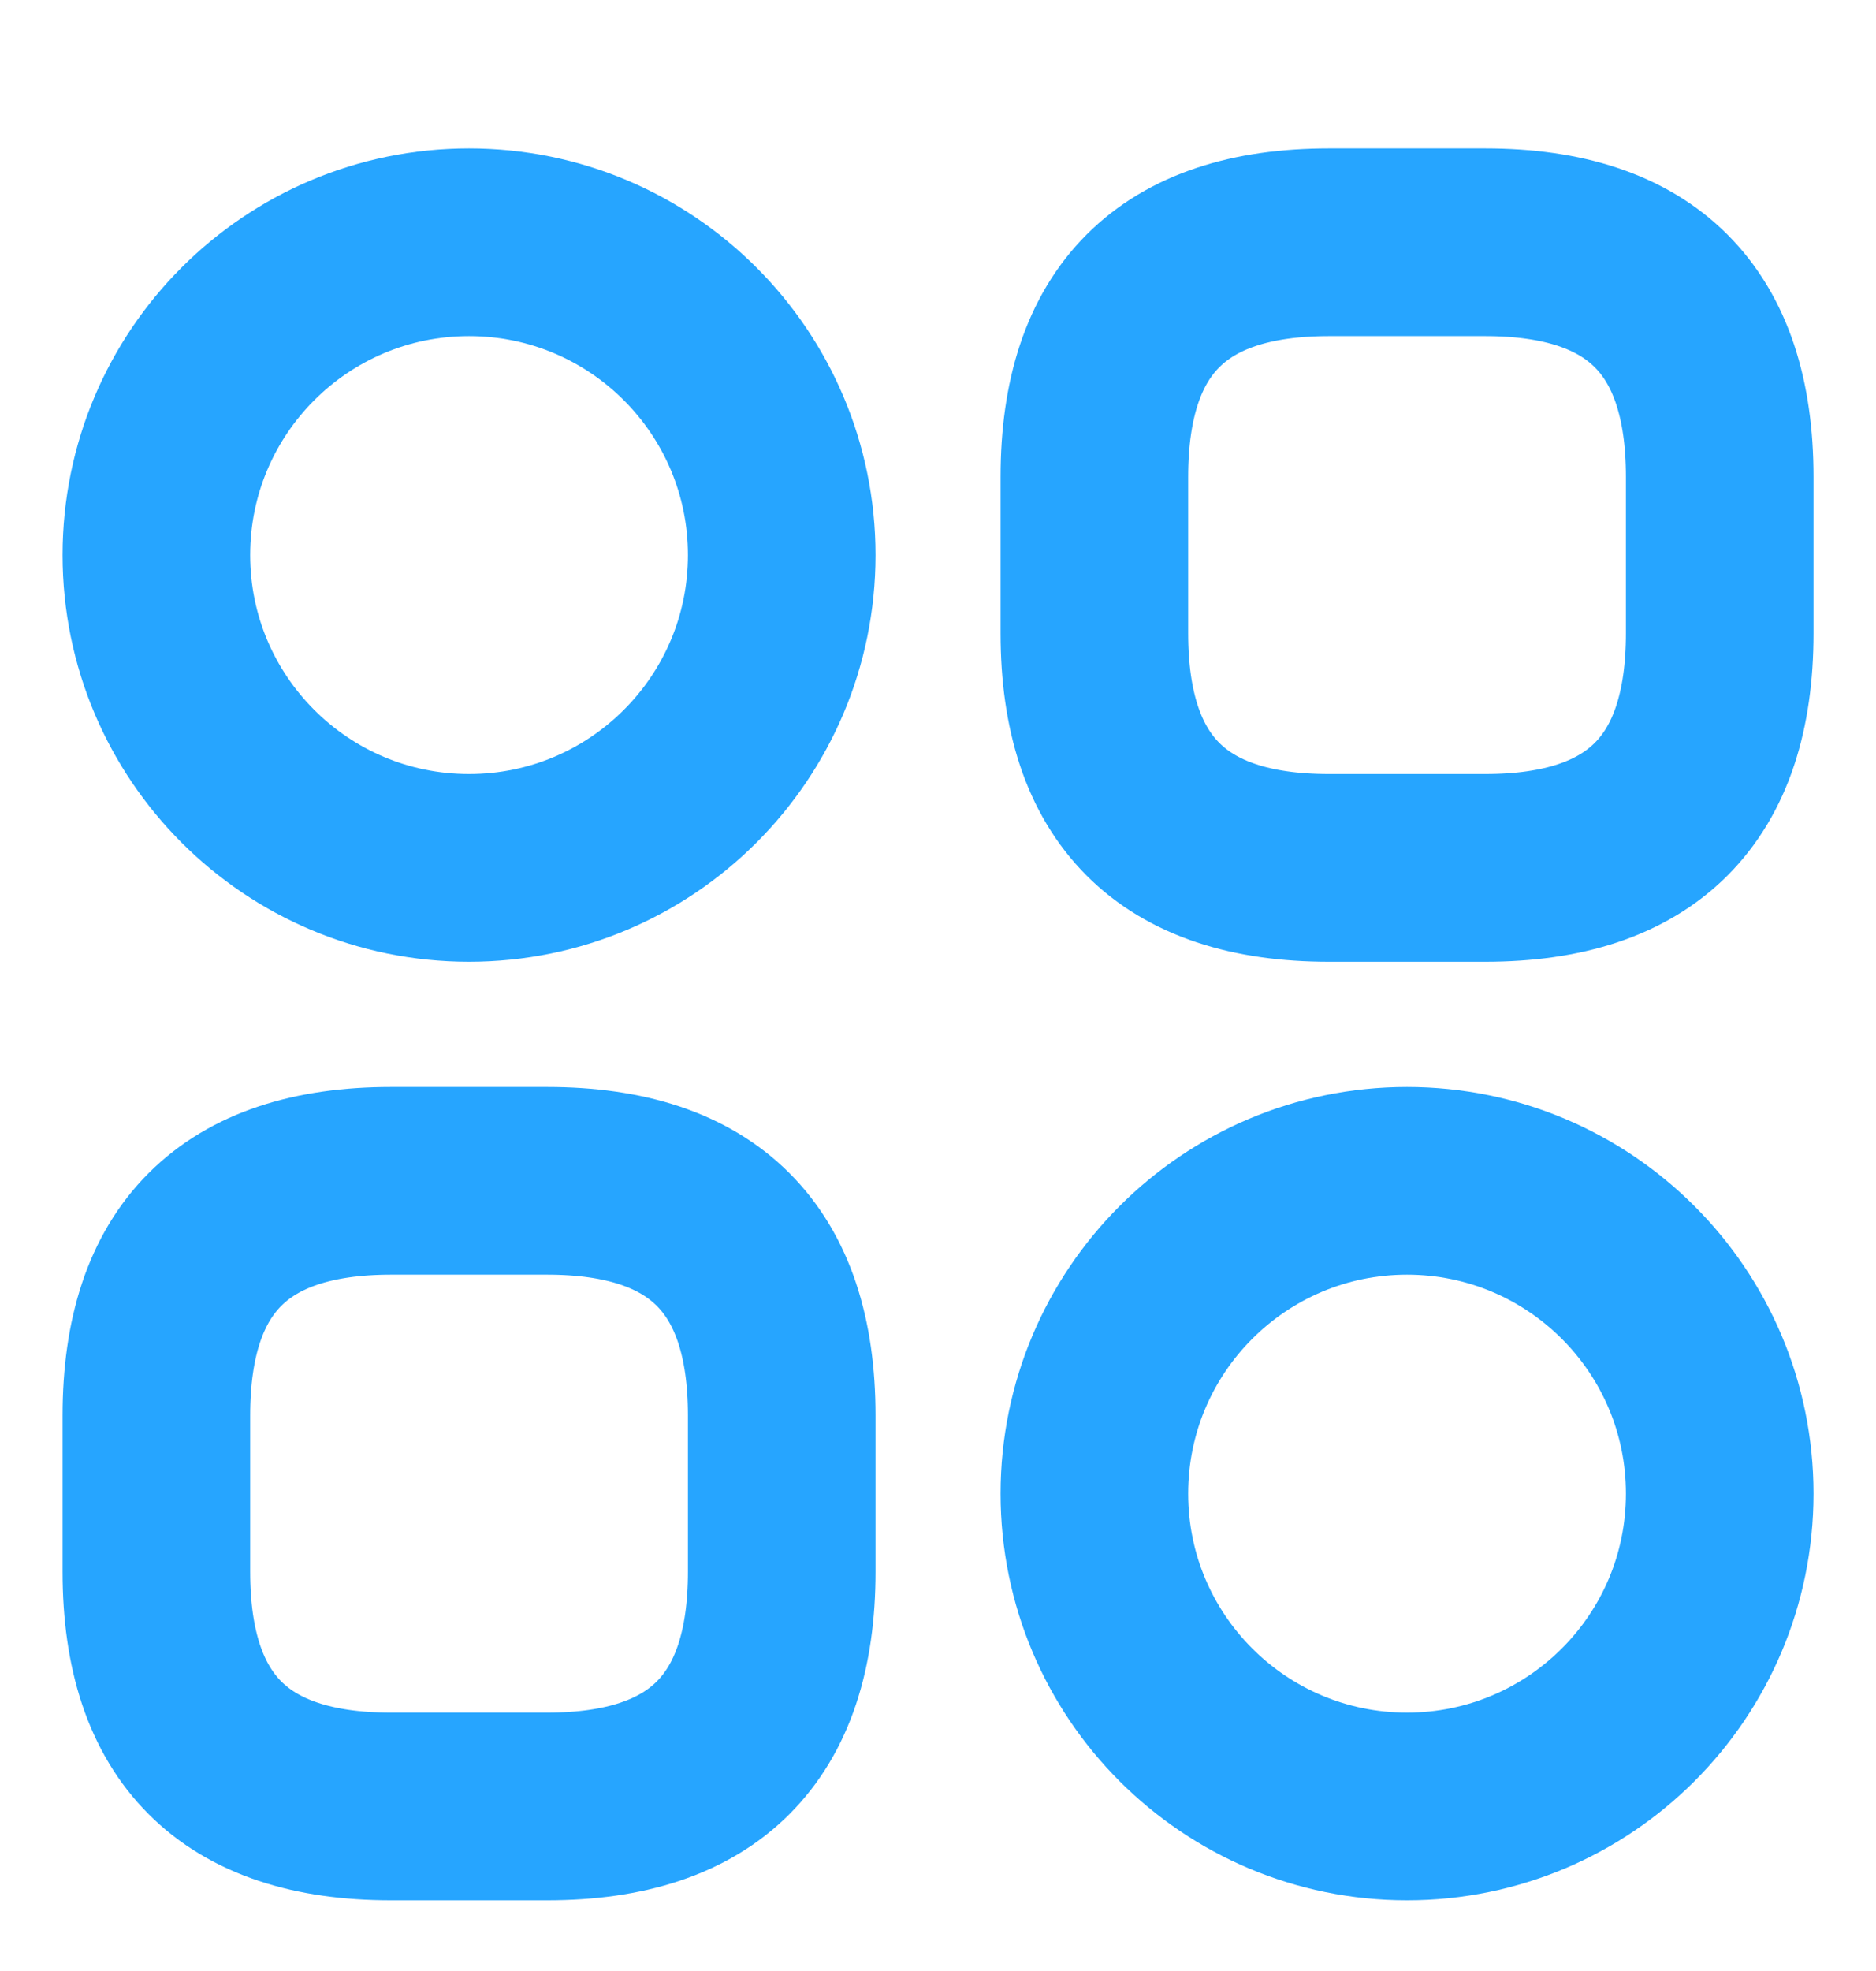 <svg xmlns="http://www.w3.org/2000/svg" width="20" height="21" viewBox="0 0 20 21" fill="none">
  <path d="M14.167 9.247H15.834C17.5 9.247 18.334 8.414 18.334 6.747V5.081C18.334 3.414 17.5 2.581 15.834 2.581H14.167C12.5 2.581 11.667 3.414 11.667 5.081V6.747C11.667 8.414 12.5 9.247 14.167 9.247Z" stroke="#26A5FF" stroke-width="2" stroke-miterlimit="10" stroke-linecap="round" stroke-linejoin="round"/>
  <path d="M4.167 19.247H5.834C7.5 19.247 8.334 18.414 8.334 16.747V15.081C8.334 13.414 7.5 12.581 5.834 12.581H4.167C2.5 12.581 1.667 13.414 1.667 15.081V16.747C1.667 18.414 2.5 19.247 4.167 19.247Z" stroke="#26A5FF" stroke-width="2" stroke-miterlimit="10" stroke-linecap="round" stroke-linejoin="round"/>
  <path d="M5 9.247C6.841 9.247 8.334 7.755 8.334 5.914C8.334 4.073 6.841 2.581 5 2.581C3.159 2.581 1.667 4.073 1.667 5.914C1.667 7.755 3.159 9.247 5 9.247Z" stroke="#26A5FF" stroke-width="2" stroke-miterlimit="10" stroke-linecap="round" stroke-linejoin="round"/>
  <path d="M15 19.247C16.841 19.247 18.334 17.755 18.334 15.914C18.334 14.073 16.841 12.581 15 12.581C13.159 12.581 11.667 14.073 11.667 15.914C11.667 17.755 13.159 19.247 15 19.247Z" stroke="#26A5FF" stroke-width="2" stroke-miterlimit="10" stroke-linecap="round" stroke-linejoin="round"/>
</svg>